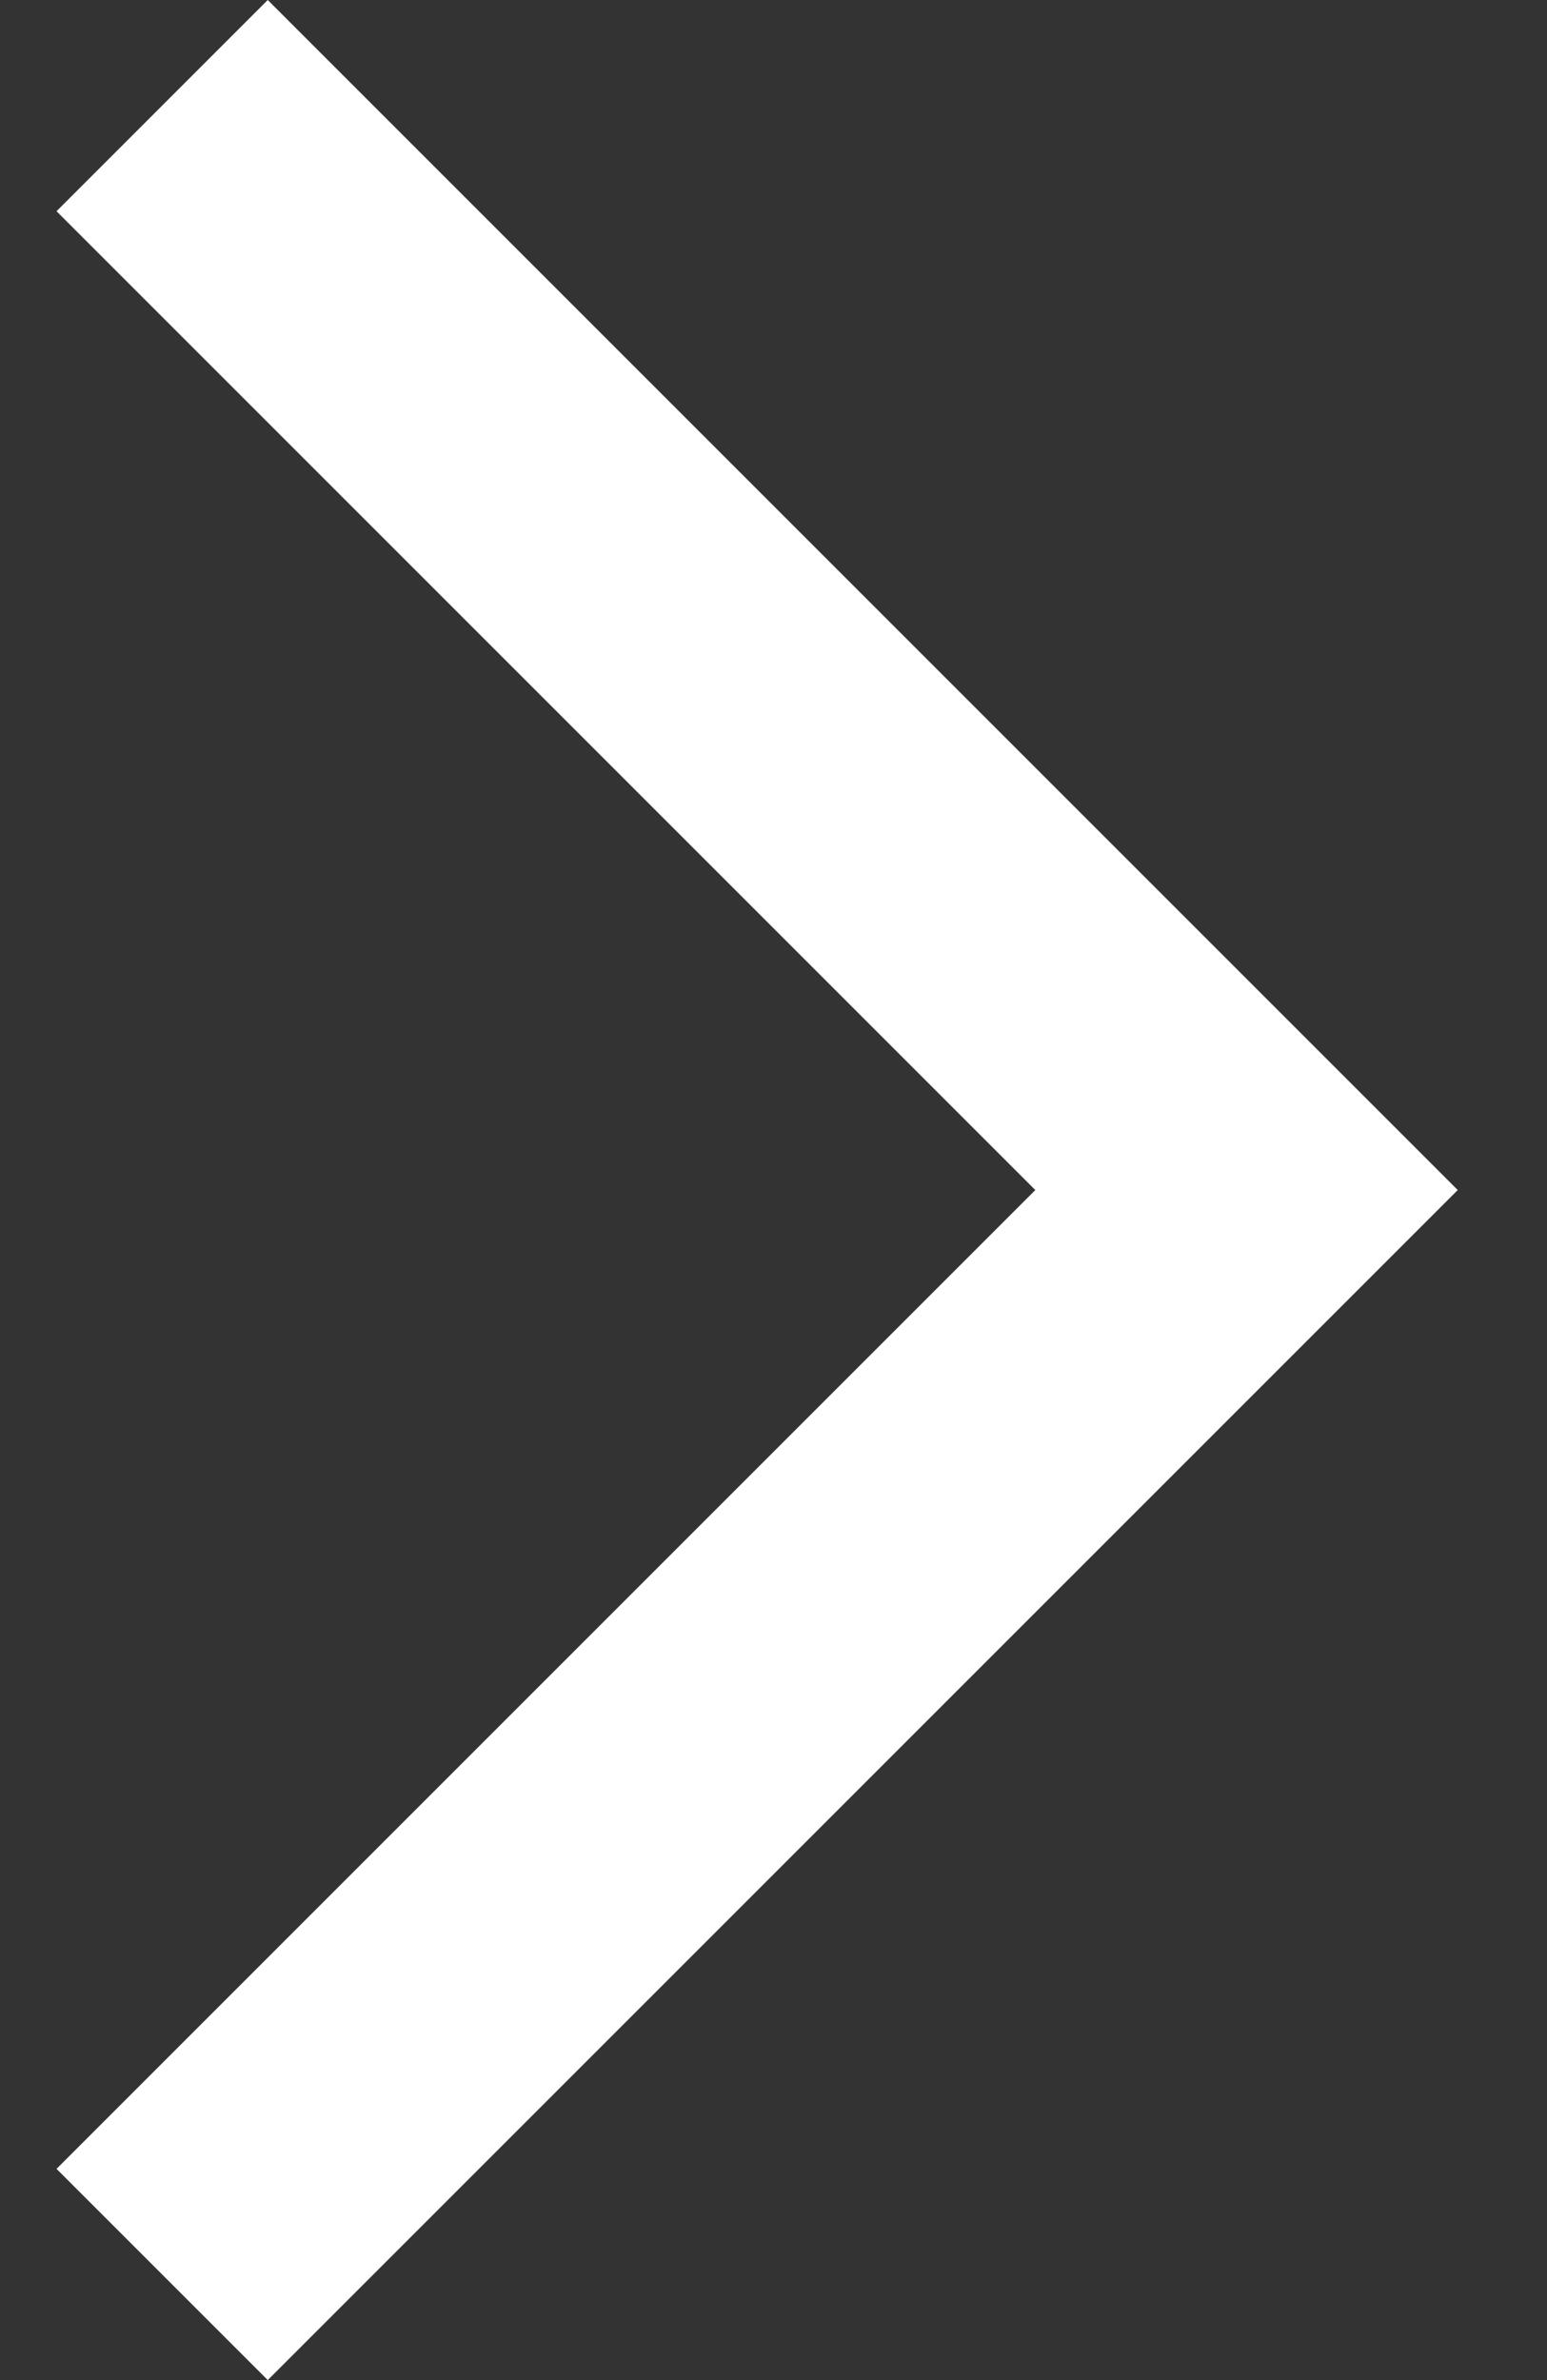 <svg width="13" height="20" viewBox="0 0 13 20" fill="none" xmlns="http://www.w3.org/2000/svg">
<rect x="0" y="0" width="13" height="20" fill="#333333" stroke="none"/>
<path d="M2.25 20L0.475 18.225L8.7 10L0.475 1.775L2.25 0L12.25 10L2.25 20Z" fill="white"/>
</svg>

